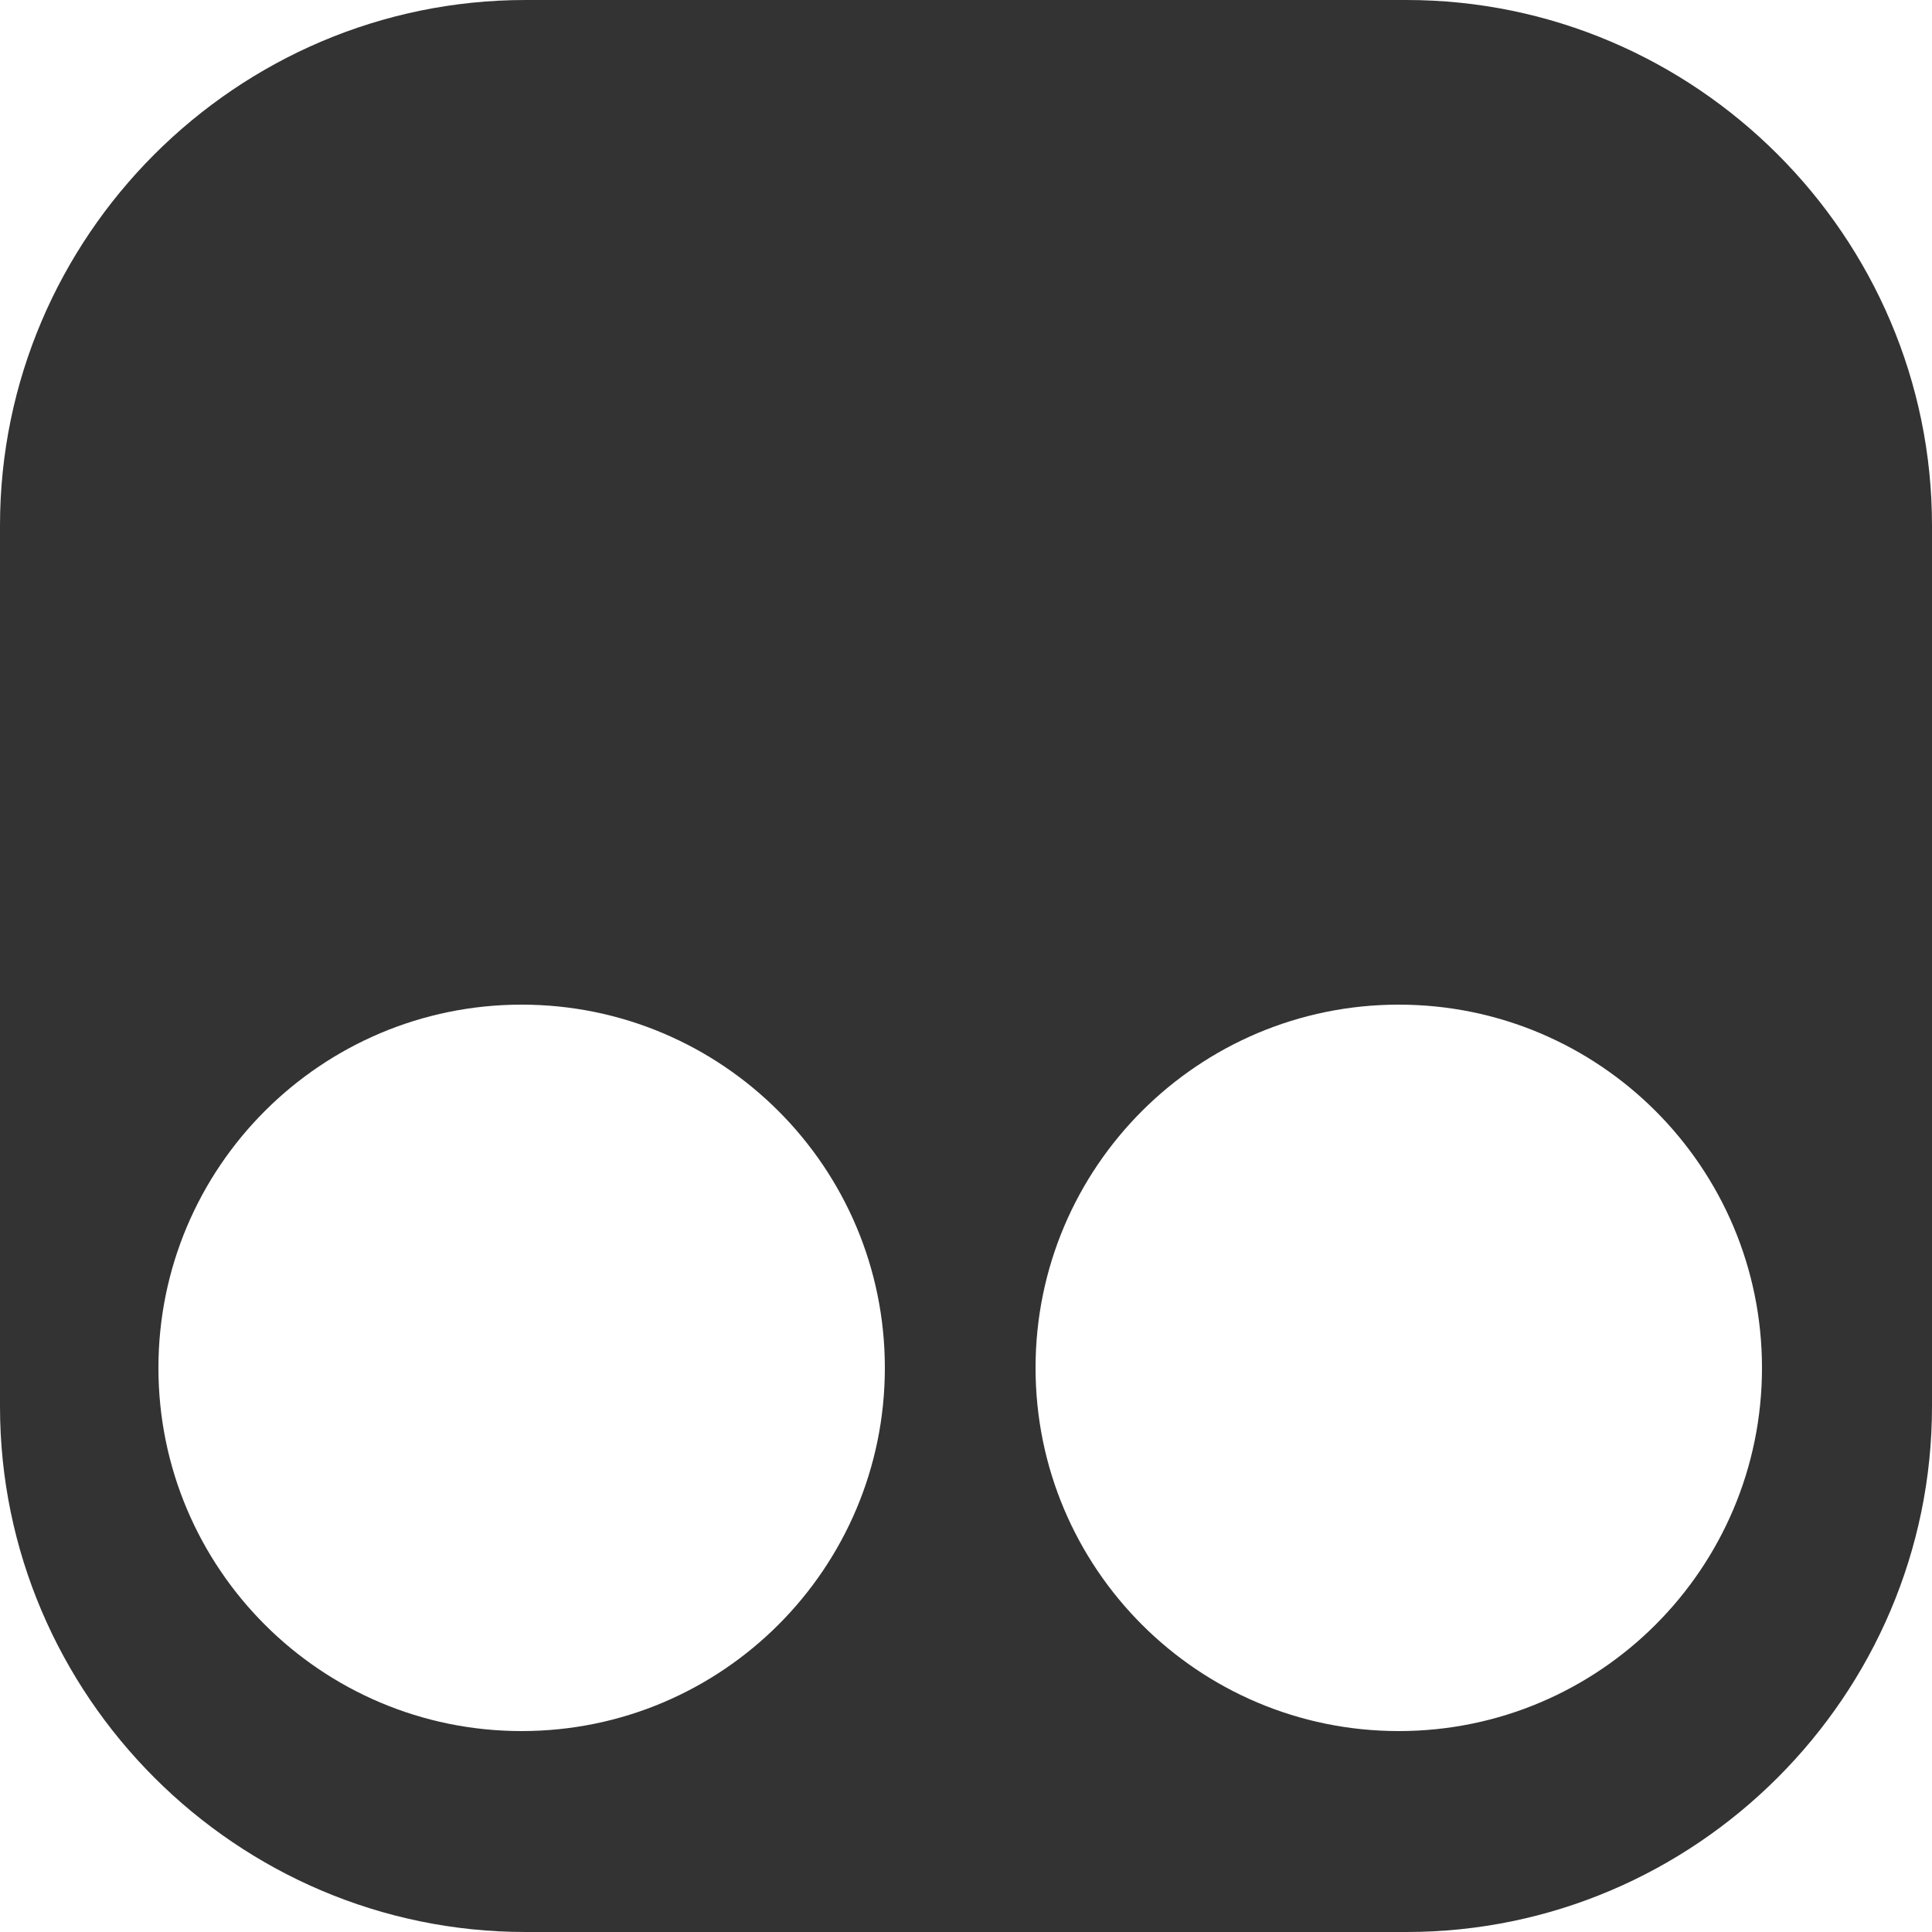 <?xml version="1.0" standalone="no"?><!DOCTYPE svg PUBLIC "-//W3C//DTD SVG 1.1//EN" "http://www.w3.org/Graphics/SVG/1.1/DTD/svg11.dtd"><svg t="1752300253308" class="icon" viewBox="0 0 1024 1024" version="1.1" xmlns="http://www.w3.org/2000/svg" p-id="5318" width="256" height="256" xmlns:xlink="http://www.w3.org/1999/xlink"><path d="M745.472 0H278.528C125.338 0 0 125.338 0 278.528v466.944c0 153.19 125.338 278.528 278.528 278.528h466.944c153.19 0 278.528-125.338 278.528-278.528V278.528C1024 125.338 898.662 0 745.472 0zM276.48 917.504c-106.291 0-192.512-86.221-192.512-192.512s86.221-192.512 192.512-192.512 192.512 86.221 192.512 192.512-86.221 192.512-192.512 192.512z m464.896 0c-106.291 0-192.512-86.221-192.512-192.512s86.221-192.512 192.512-192.512 192.512 86.221 192.512 192.512-86.221 192.512-192.512 192.512z" fill="#333333" p-id="5319"></path></svg>